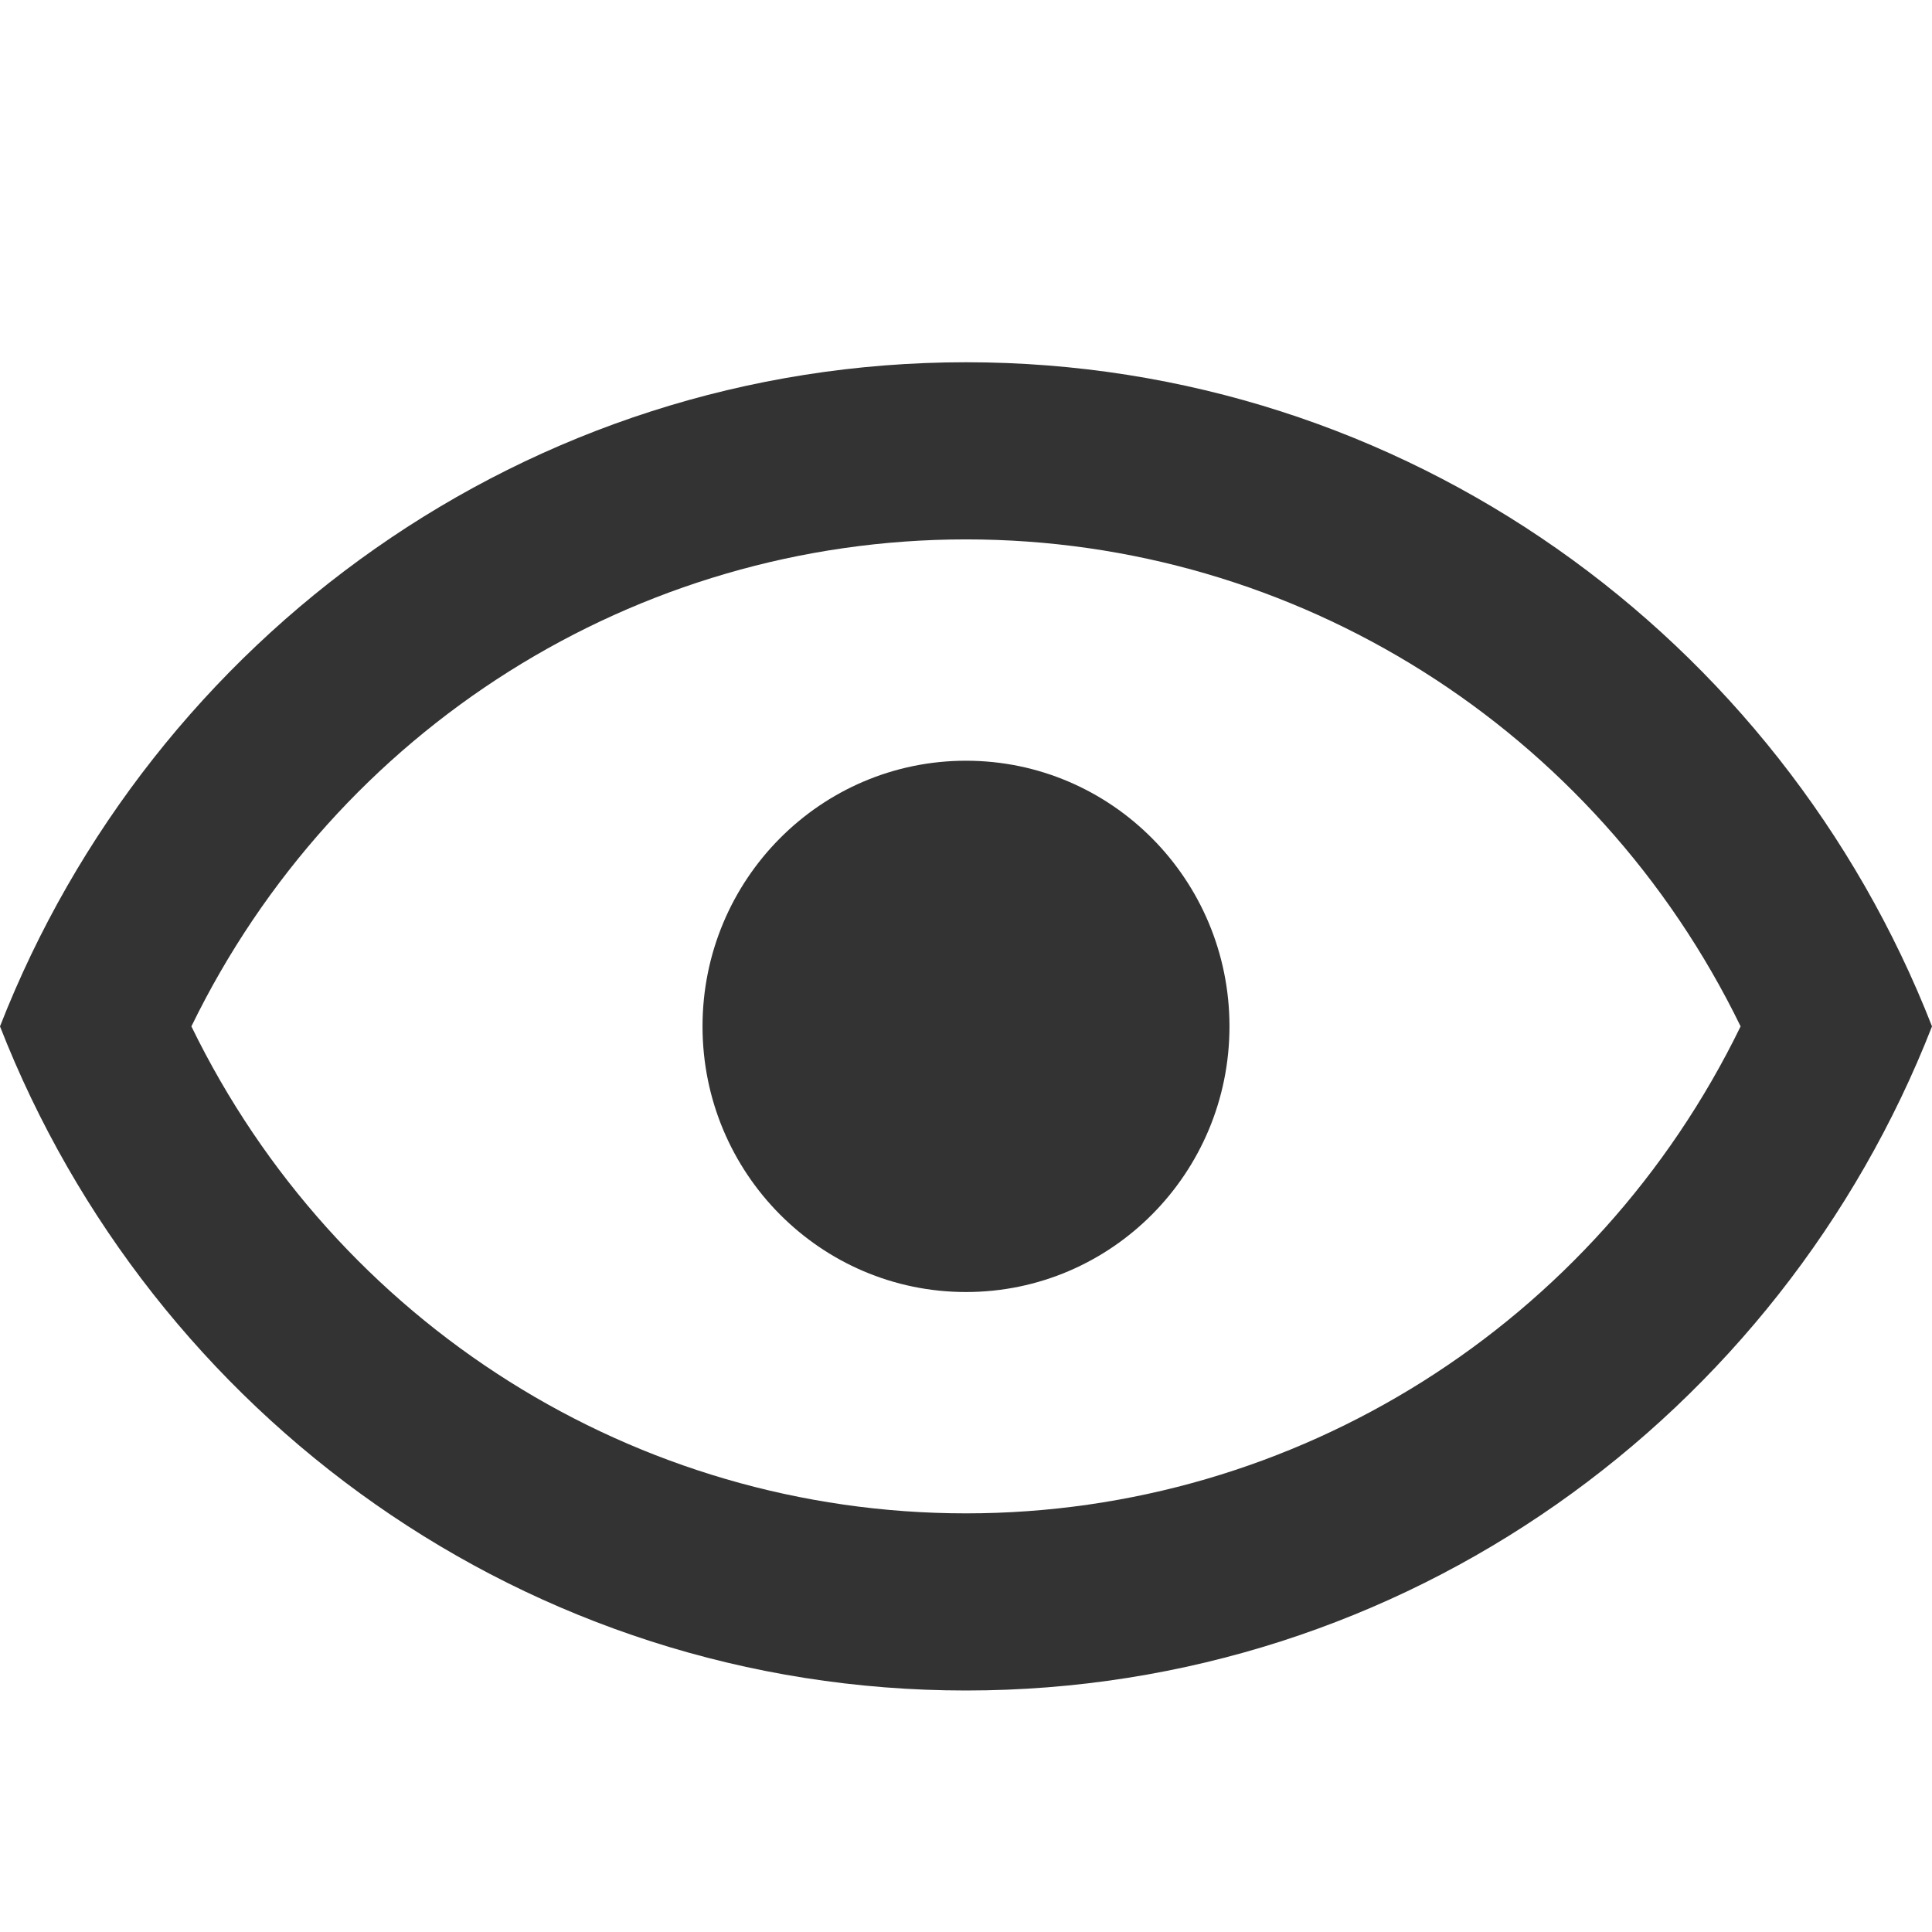 <svg xmlns="http://www.w3.org/2000/svg" width="16" height="16" viewBox="0 0 16 16">
    <g fill="none" fill-rule="evenodd">
        <path d="M0 0H16V16H0z"/>
        <path fill="#333" fill-rule="nonzero" d="M8 6.3c1.205 0 2.182.985 2.182 2.2 0 1.215-.977 2.2-2.182 2.2s-2.182-.985-2.182-2.2c0-1.215.977-2.2 2.182-2.2zM8 3c3.636 0 6.742 2.28 8 5.5-1.258 3.22-4.364 5.5-8 5.5s-6.742-2.28-8-5.5C1.258 5.28 4.364 3 8 3zM1.585 8.5c1.2 2.464 3.68 4.033 6.415 4.033s5.215-1.569 6.415-4.033c-1.2-2.464-3.68-4.033-6.415-4.033S2.785 6.036 1.585 8.5z"/>
    </g>
</svg>
